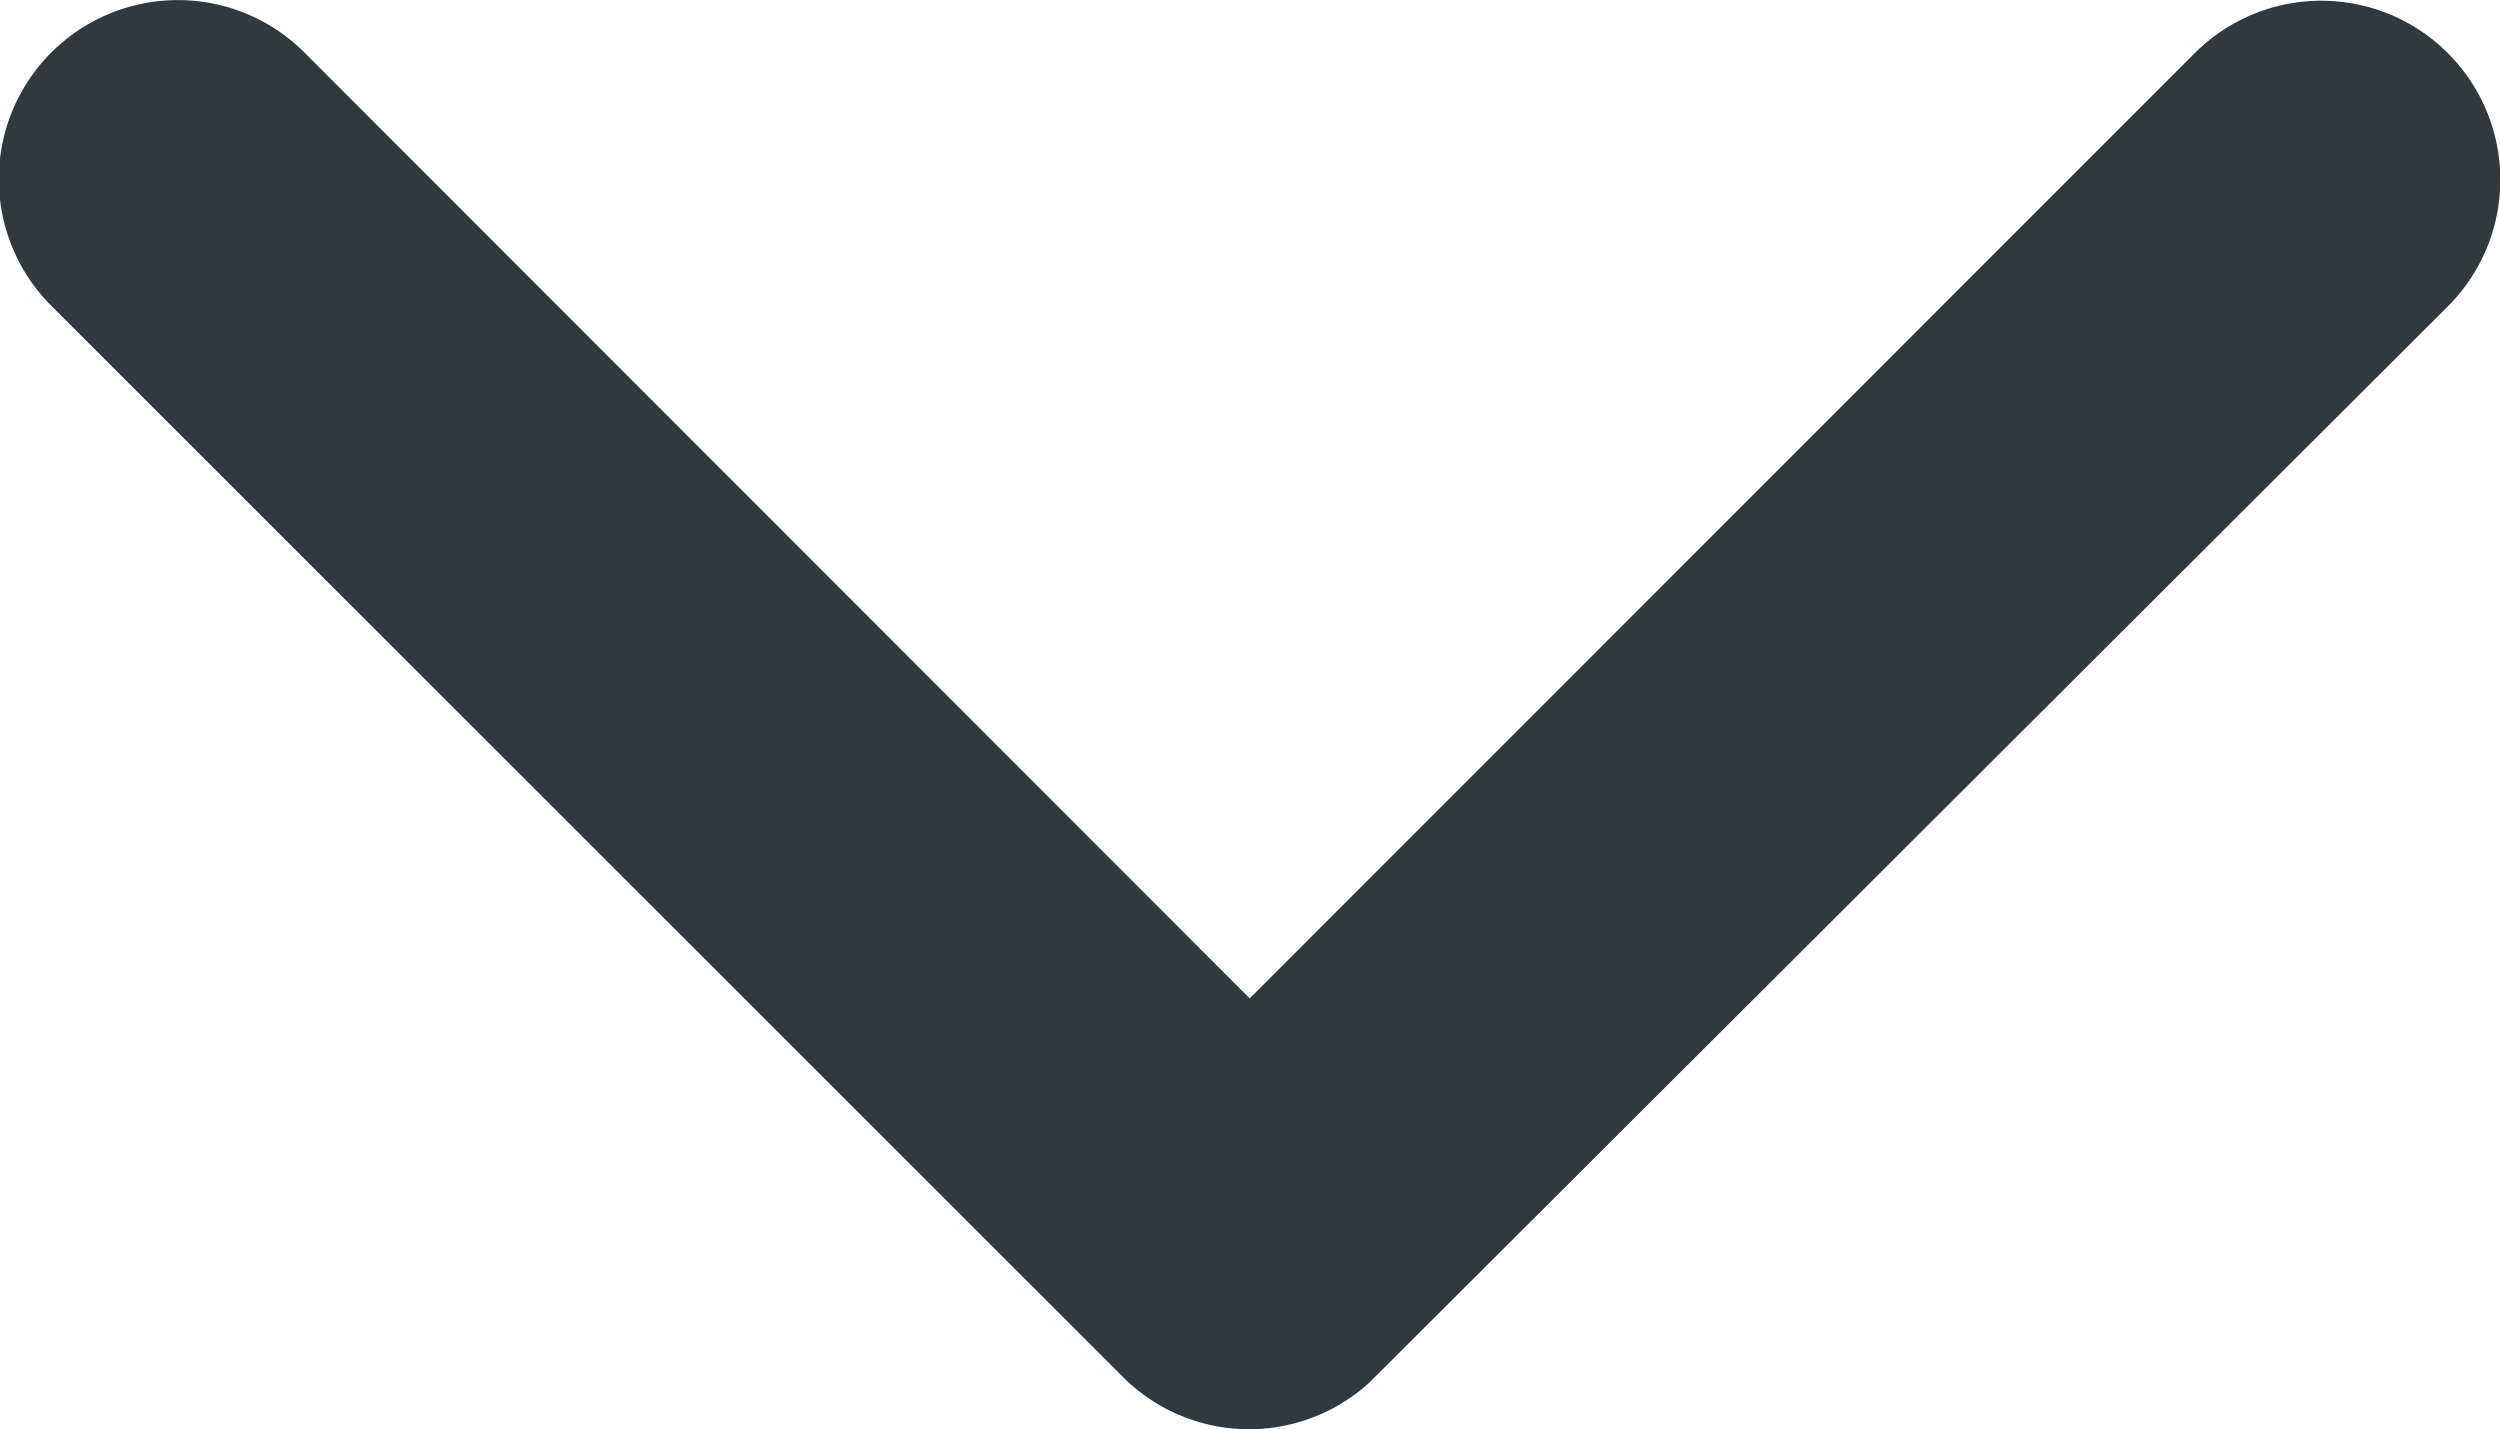<svg xmlns="http://www.w3.org/2000/svg" width="11.849" height="6.774" viewBox="0 0 11.849 6.774">
  <path id="Icon_ionic-ios-arrow-back" data-name="Icon ionic-ios-arrow-back" d="M2.042,5.923l4.483-4.48a.847.847,0,0,0-1.2-1.2L.247,5.323A.845.845,0,0,0,.222,6.491l5.1,5.111a.847.847,0,1,0,1.2-1.2Z" transform="translate(0 6.774) rotate(-90)" fill="#2e3a40"/>
</svg>
